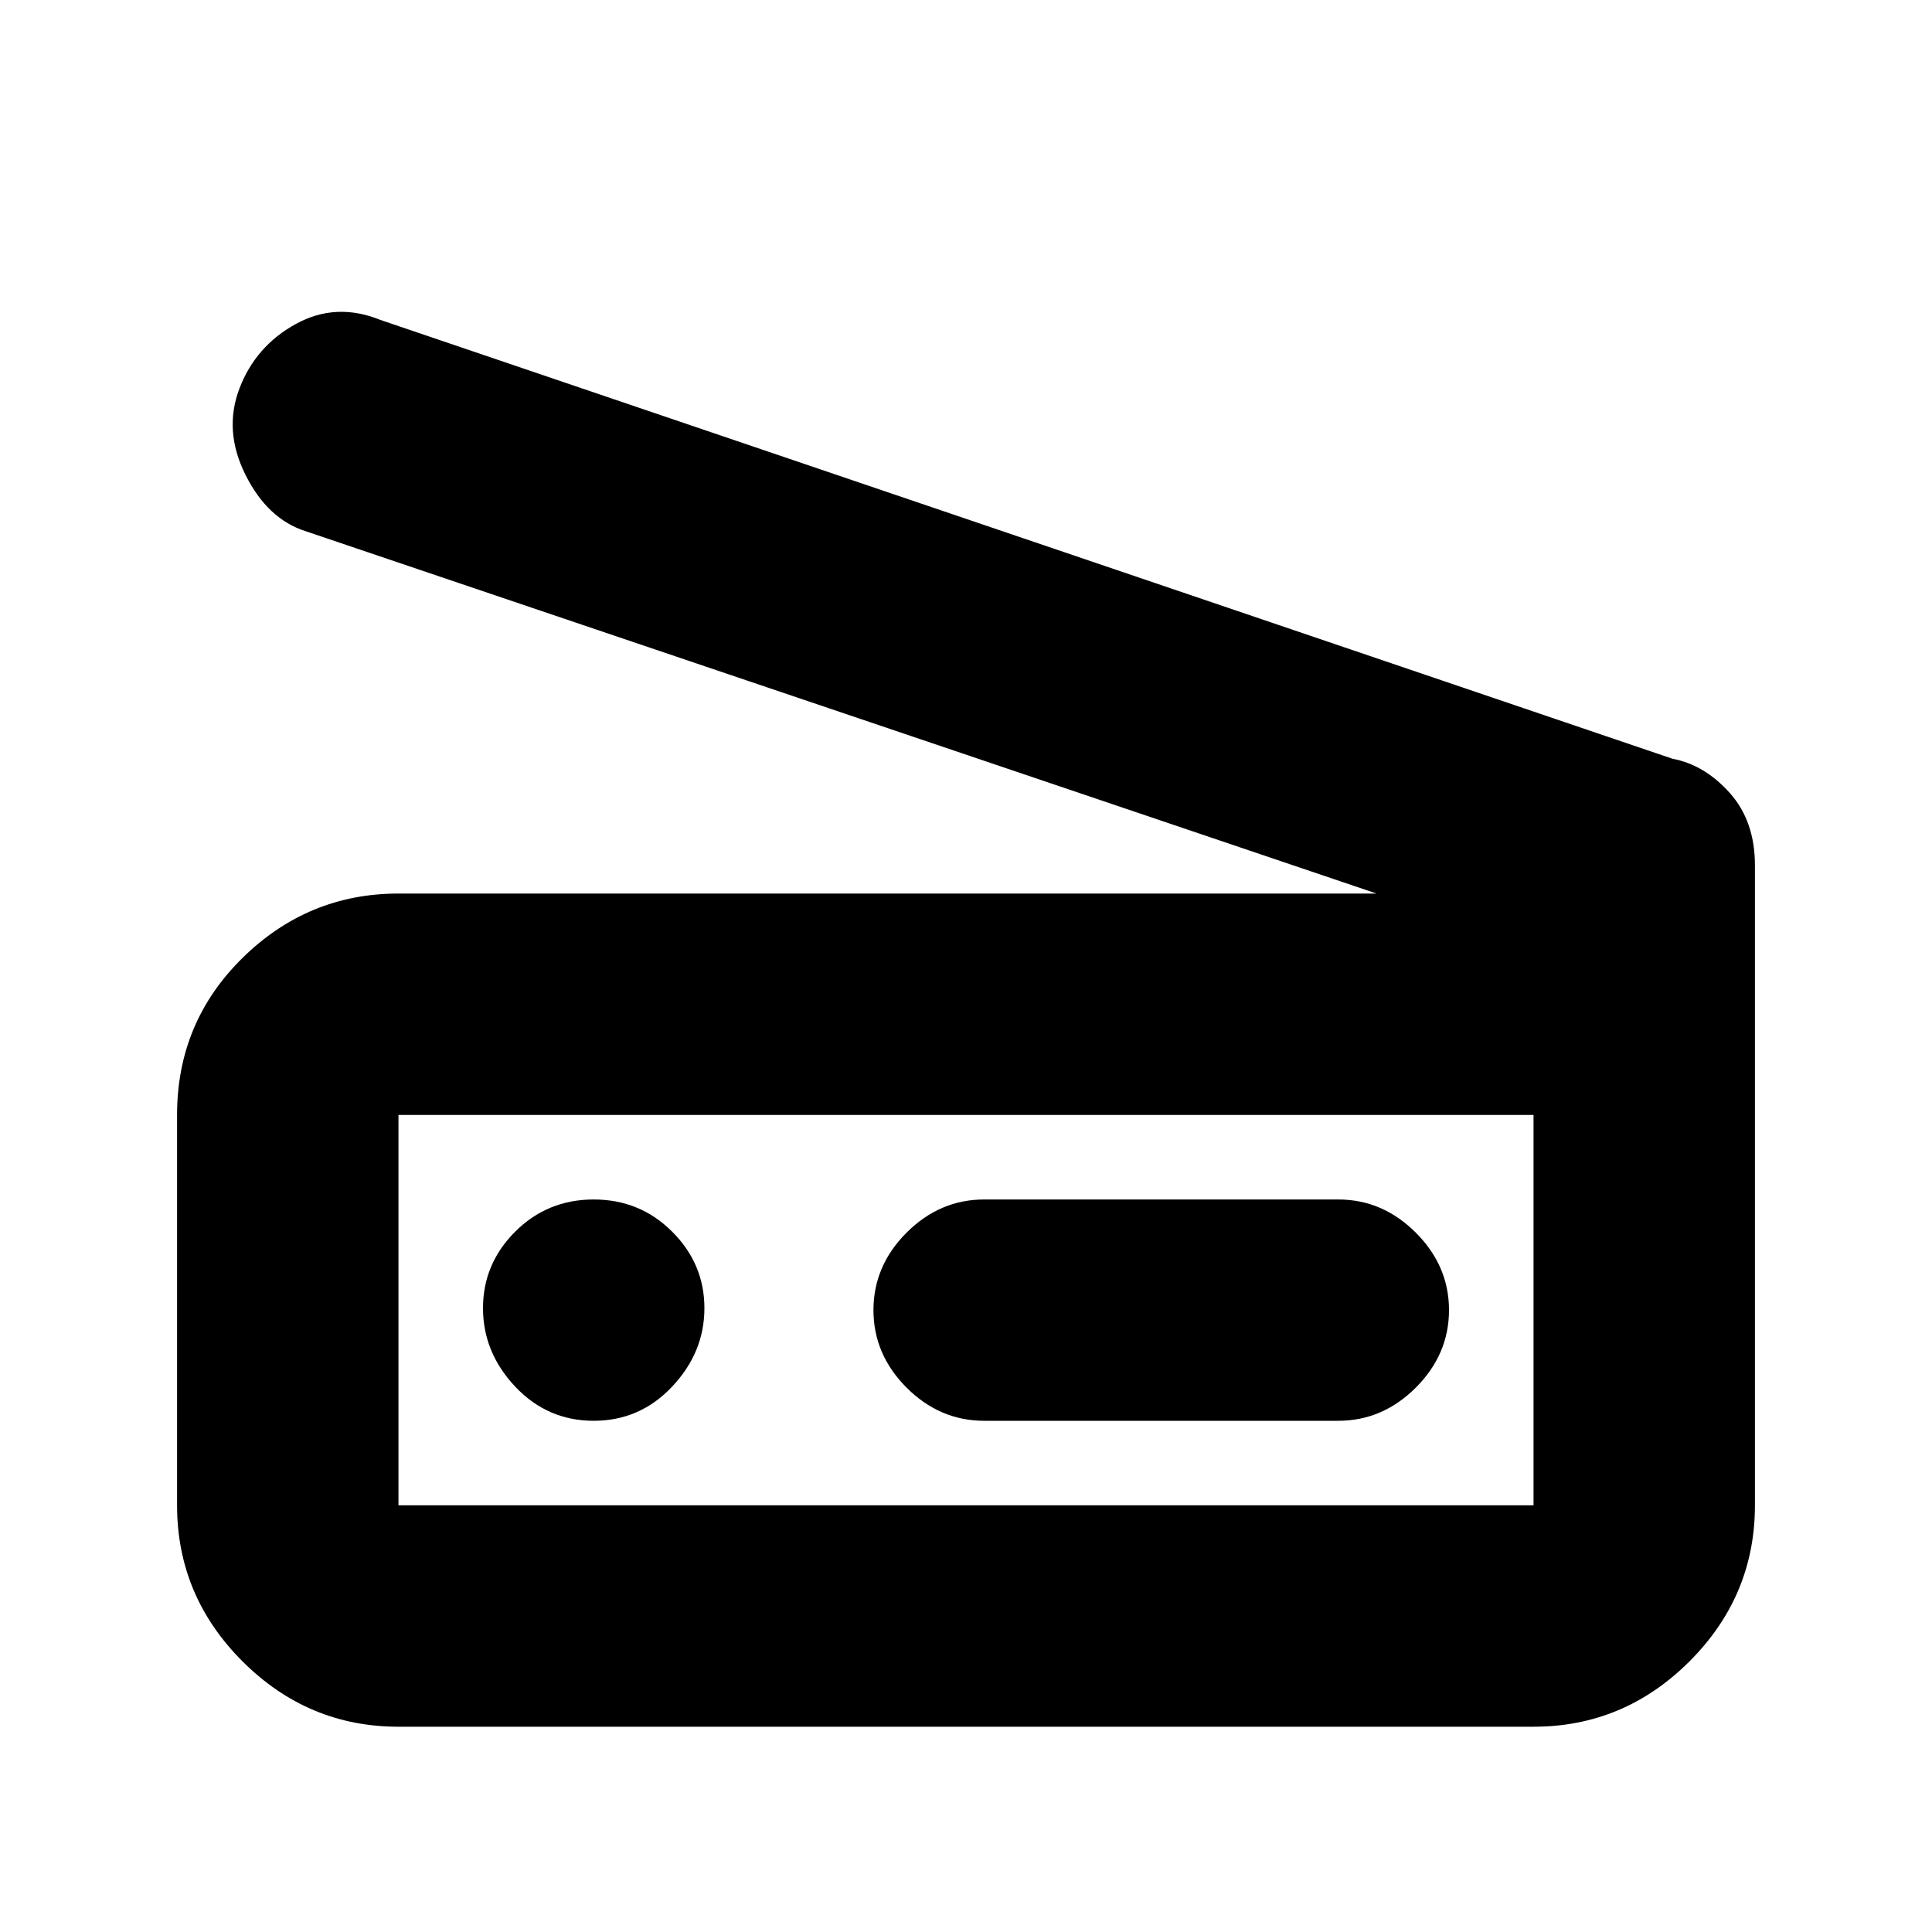 <svg xmlns="http://www.w3.org/2000/svg" height="20" width="20"><path d="M14.25 9.25 3.167 5.5Q2.771 5.375 2.542 4.917Q2.312 4.458 2.479 4.021Q2.646 3.583 3.062 3.354Q3.479 3.125 3.938 3.312L17.312 7.854Q17.646 7.917 17.906 8.208Q18.167 8.5 18.167 8.958V15.583Q18.167 16.521 17.49 17.198Q16.812 17.875 15.875 17.875H4.125Q3.188 17.875 2.51 17.198Q1.833 16.521 1.833 15.583V11.542Q1.833 10.583 2.51 9.917Q3.188 9.25 4.125 9.25ZM15.875 15.583Q15.875 15.583 15.875 15.583Q15.875 15.583 15.875 15.583V11.542Q15.875 11.542 15.875 11.542Q15.875 11.542 15.875 11.542H4.125Q4.125 11.542 4.125 11.542Q4.125 11.542 4.125 11.542V15.583Q4.125 15.583 4.125 15.583Q4.125 15.583 4.125 15.583ZM10.188 14.708H13.854Q14.312 14.708 14.656 14.365Q15 14.021 15 13.562Q15 13.104 14.656 12.76Q14.312 12.417 13.854 12.417H10.188Q9.729 12.417 9.385 12.76Q9.042 13.104 9.042 13.562Q9.042 14.021 9.385 14.365Q9.729 14.708 10.188 14.708ZM6.146 14.708Q6.625 14.708 6.958 14.354Q7.292 14 7.292 13.542Q7.292 13.083 6.958 12.75Q6.625 12.417 6.146 12.417Q5.667 12.417 5.333 12.75Q5 13.083 5 13.542Q5 14 5.333 14.354Q5.667 14.708 6.146 14.708ZM4.125 15.583Q4.125 15.583 4.125 15.583Q4.125 15.583 4.125 15.583V11.542Q4.125 11.542 4.125 11.542Q4.125 11.542 4.125 11.542Q4.125 11.542 4.125 11.542Q4.125 11.542 4.125 11.542V15.583Q4.125 15.583 4.125 15.583Q4.125 15.583 4.125 15.583Z"/></svg>